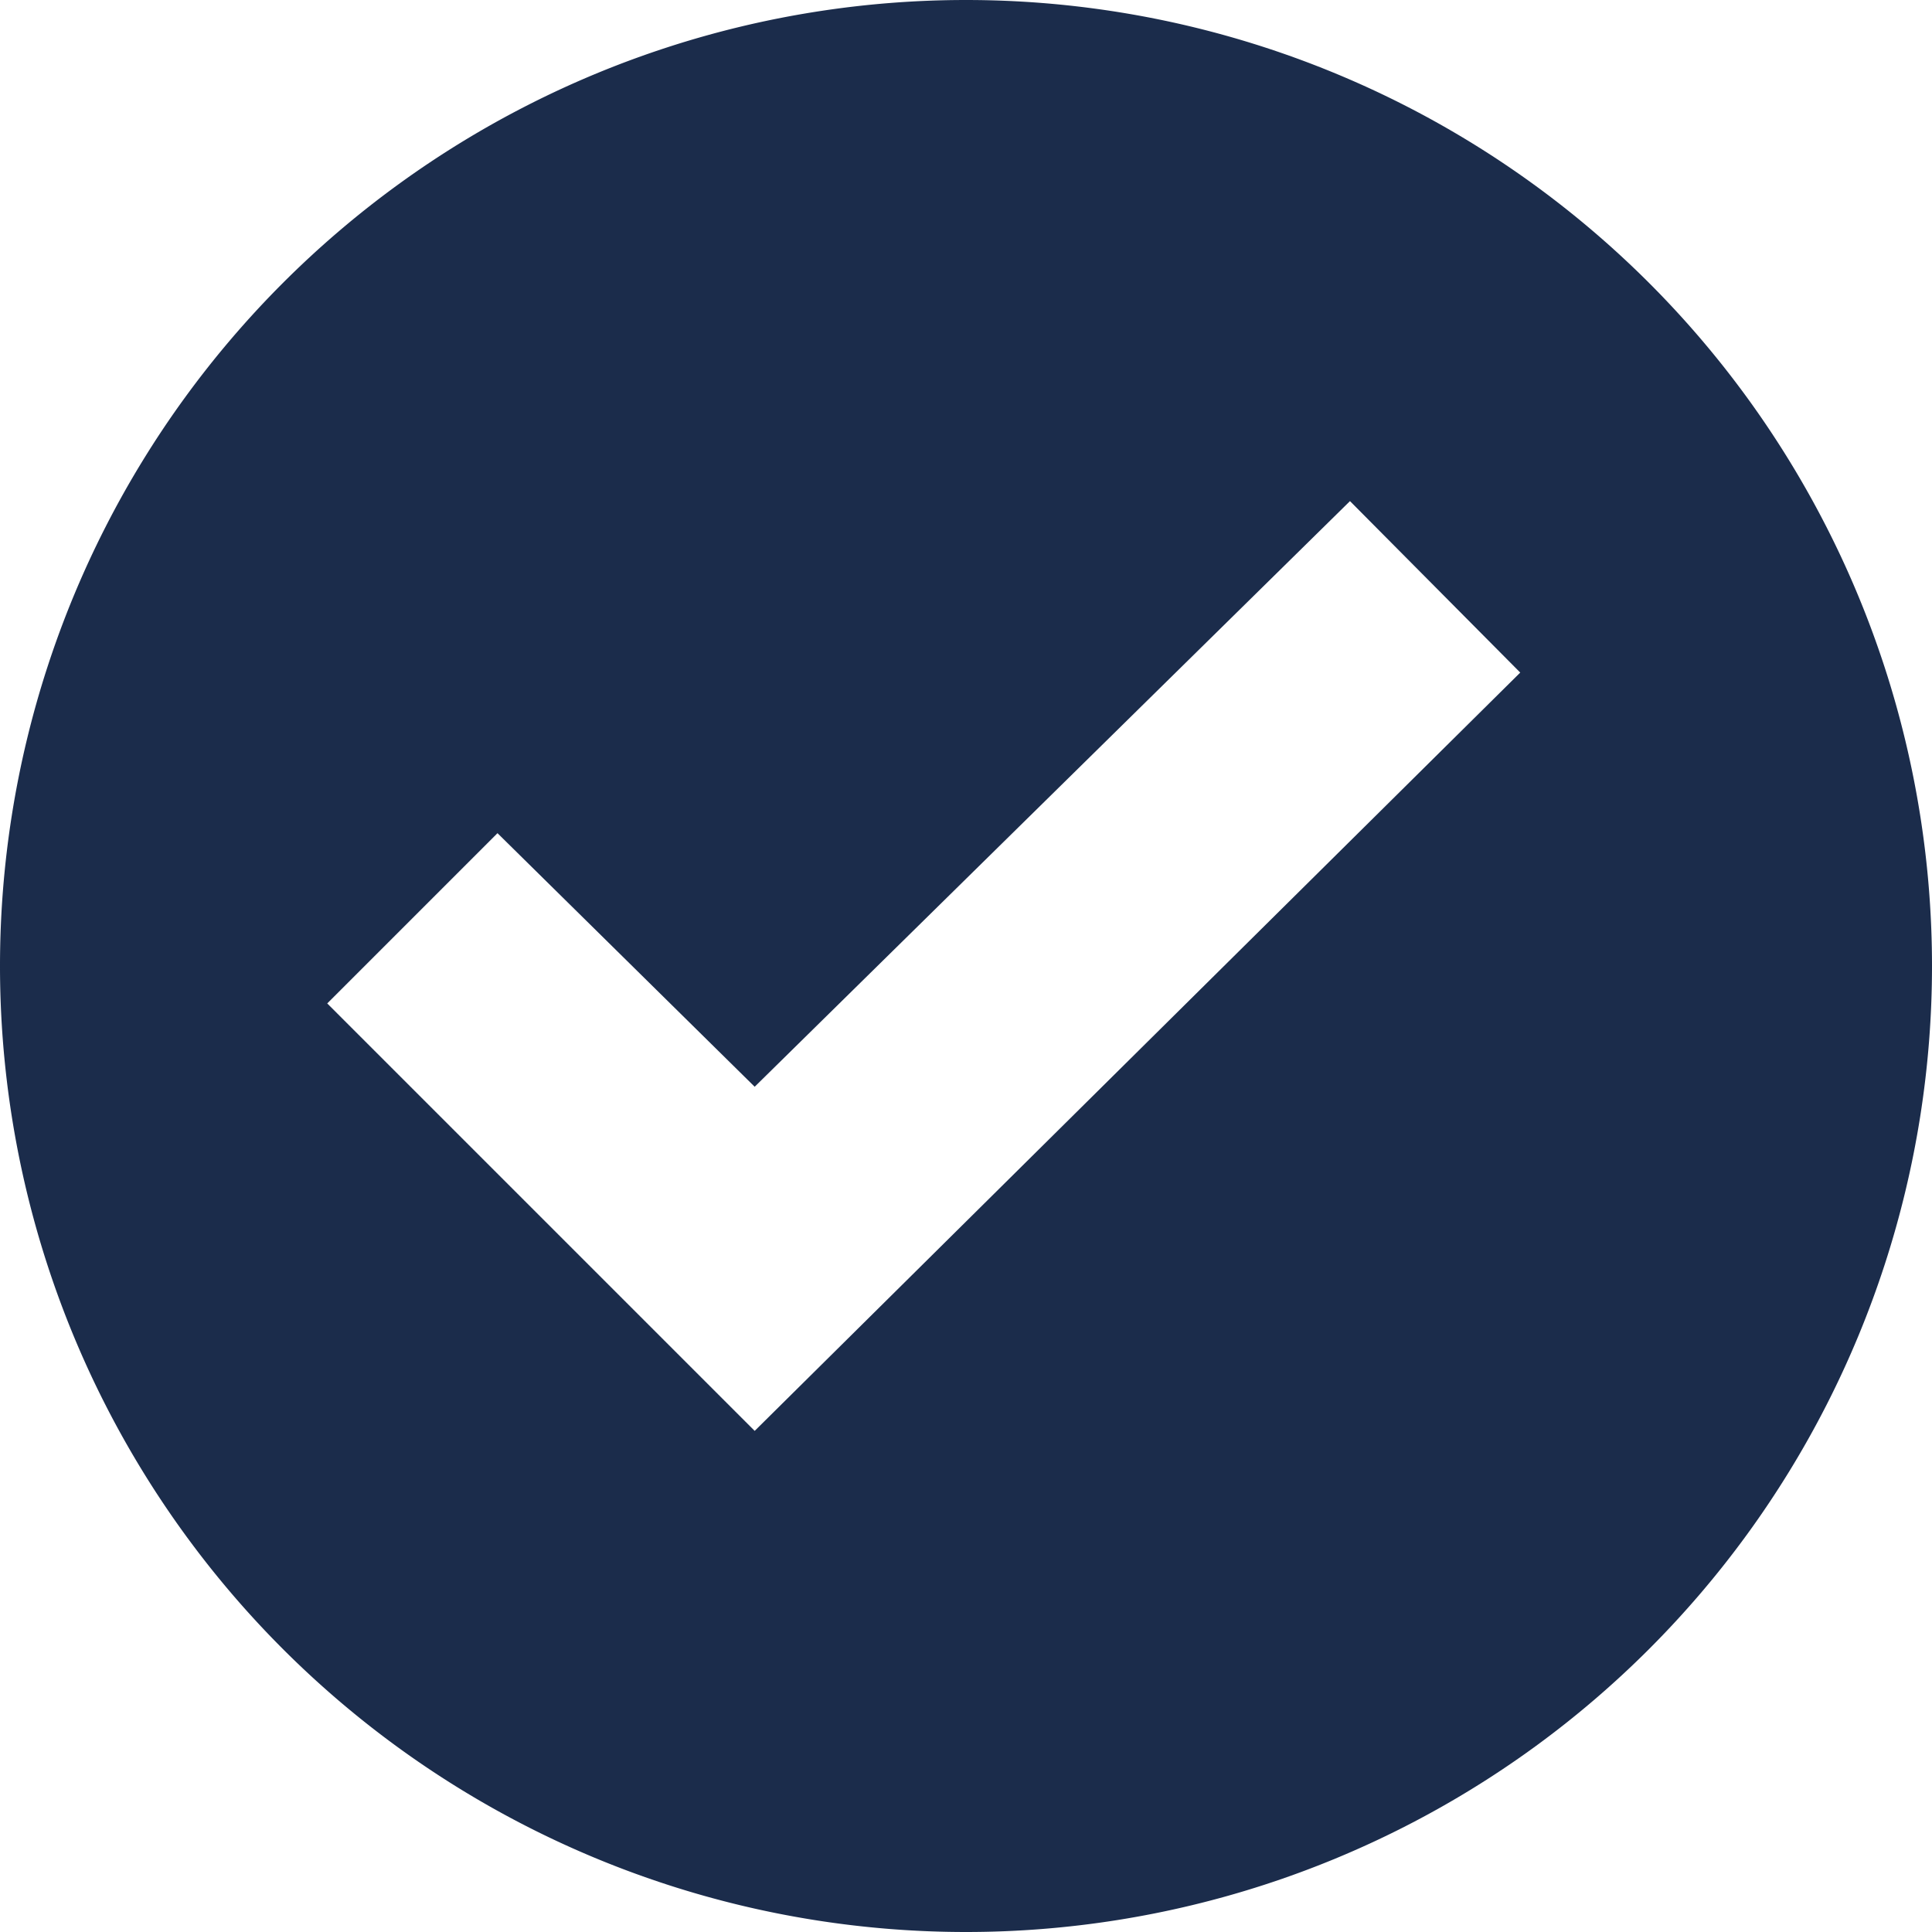 <svg xmlns="http://www.w3.org/2000/svg" width="16" height="16" viewBox="0 0 16 16">
    <g fill="none" fill-rule="evenodd">
        <path fill="#1B2C4B" fill-rule="nonzero" d="M4.12 6.9L2.71 8.31l3.54 3.54 6.34-6.28-1.41-1.42L6.25 9 4.12 6.9zM8 0a8 8 0 1 1 0 16A8 8 0 0 1 8 0z"/>
    </g>
</svg>

